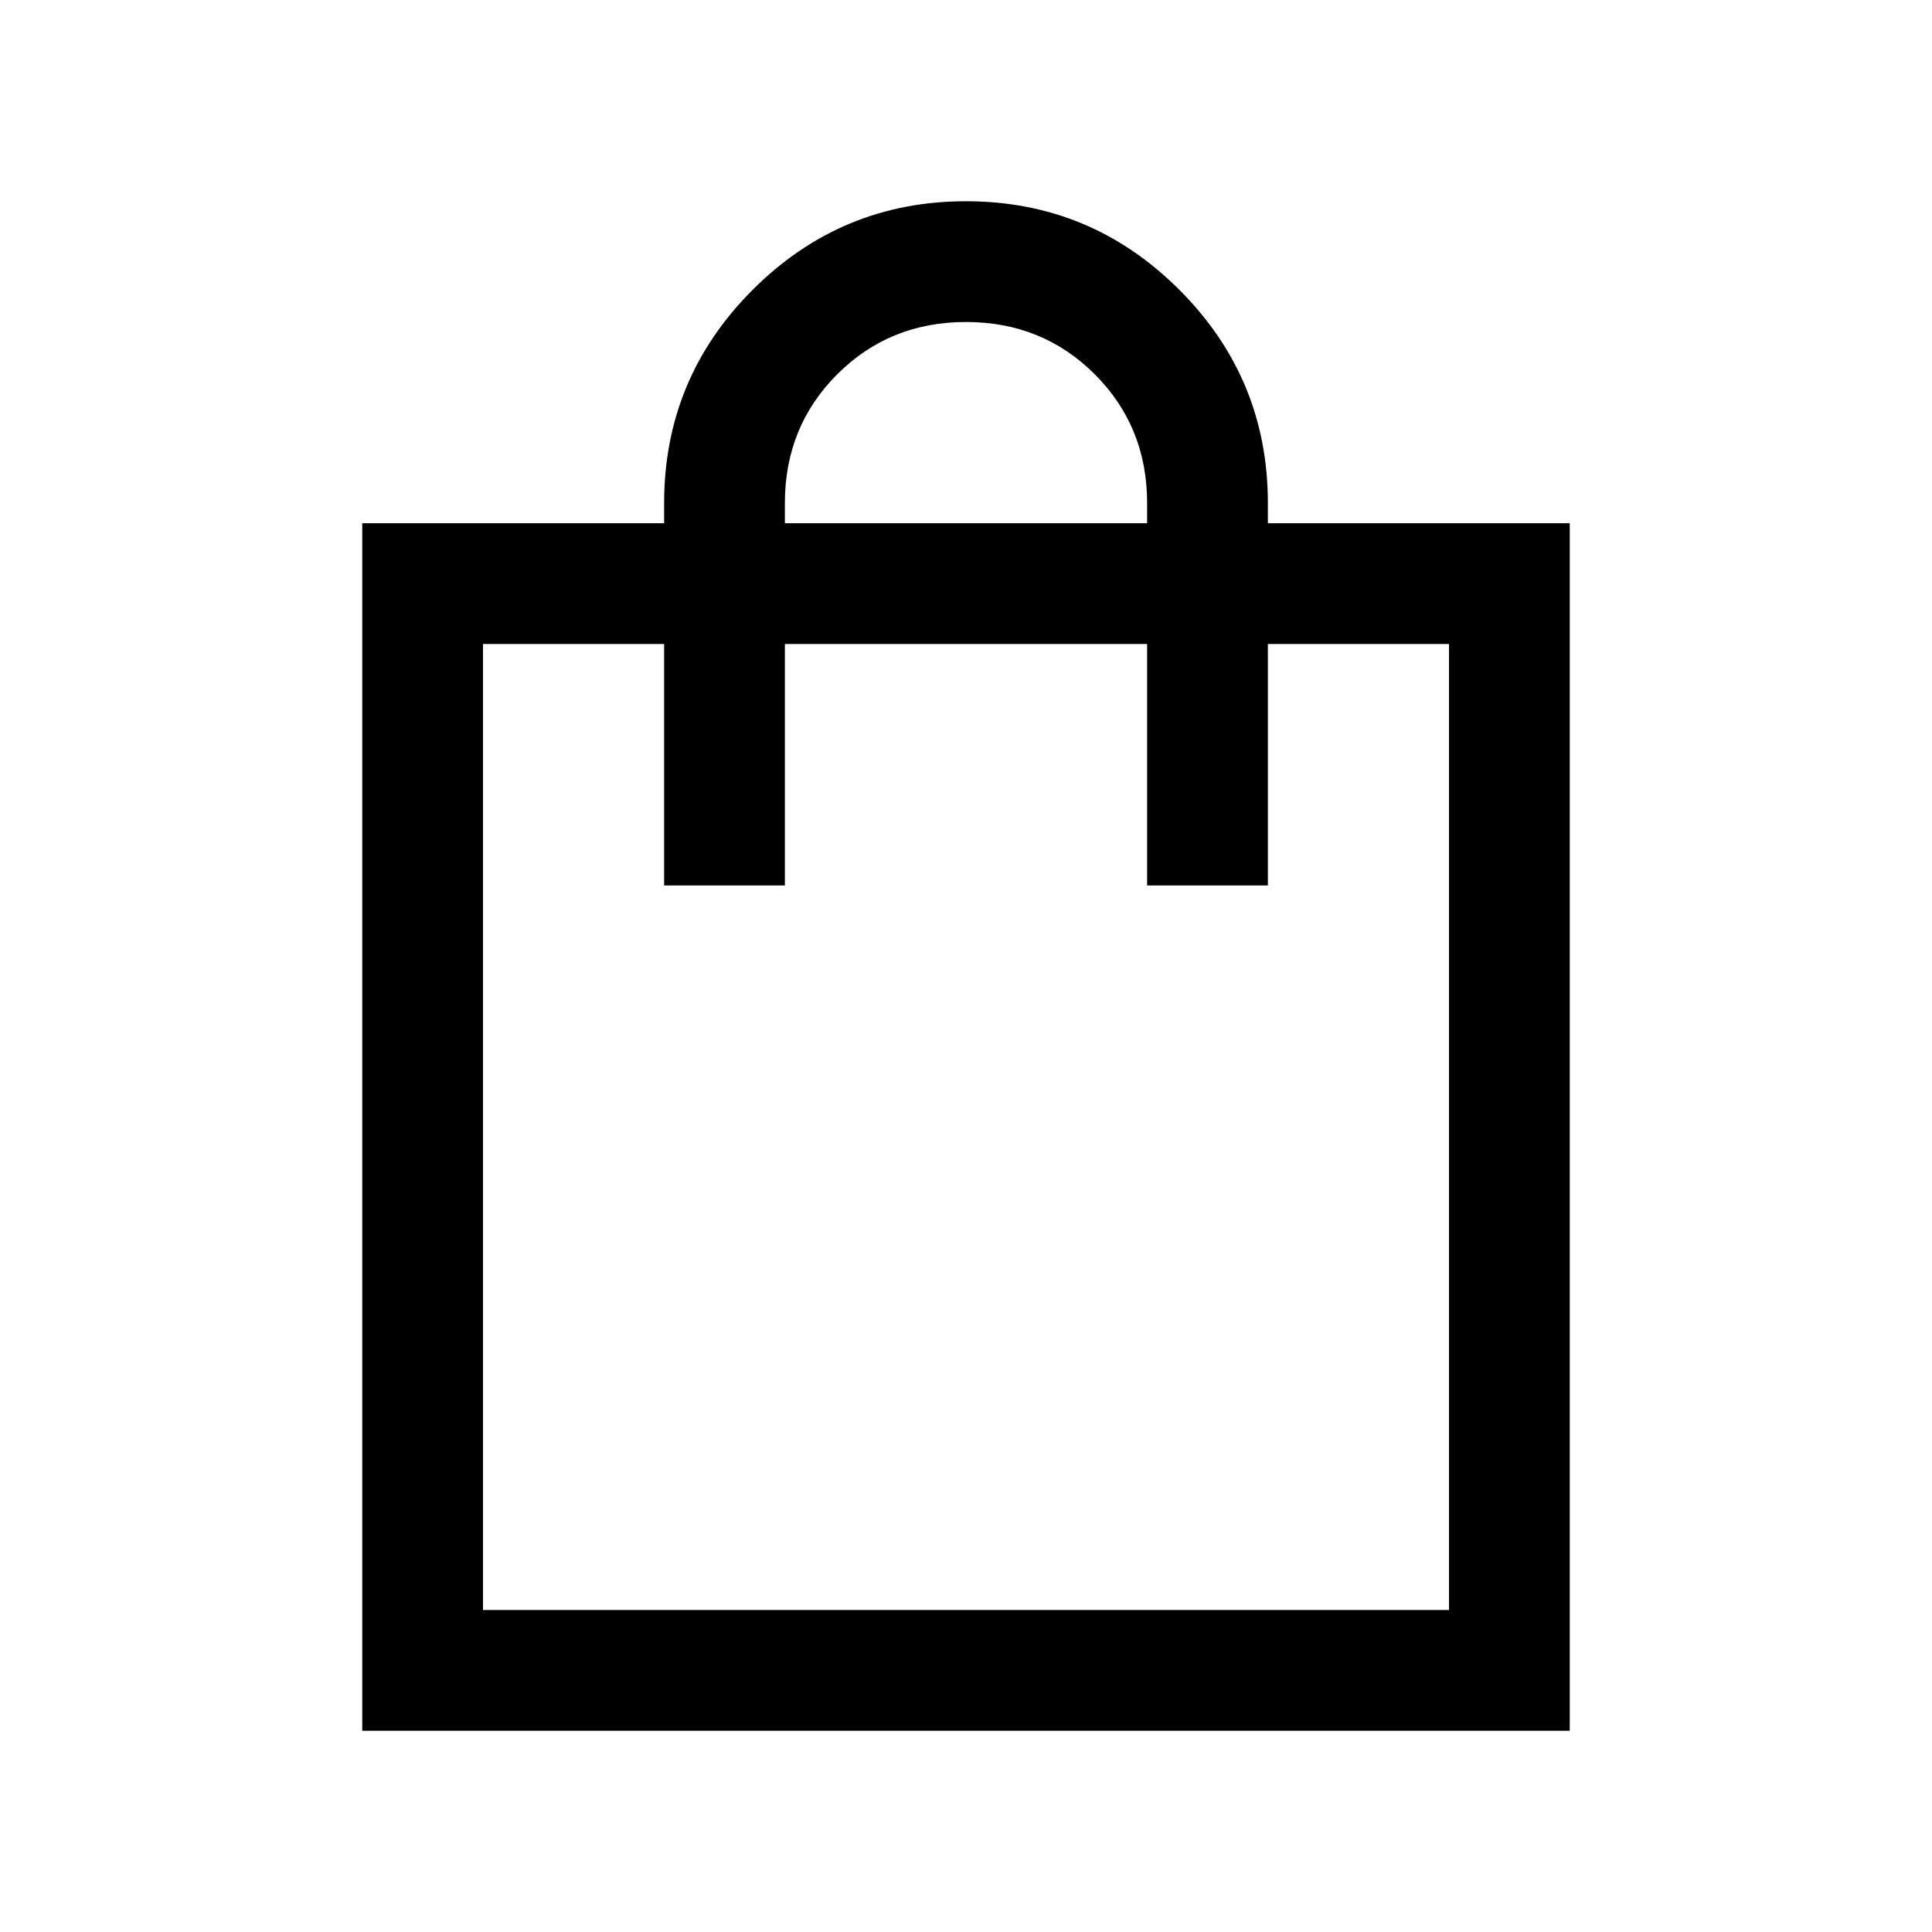 <svg xmlns="http://www.w3.org/2000/svg" height="24" width="24"><path d="M4.5 21.5V6.5H8.25V6.25Q8.25 4.7 9.35 3.6Q10.45 2.5 12 2.5Q13.55 2.5 14.65 3.6Q15.75 4.7 15.75 6.25V6.5H19.5V21.5ZM9.75 6.25V6.5H14.25V6.25Q14.25 5.3 13.6 4.65Q12.95 4 12 4Q11.05 4 10.4 4.65Q9.75 5.3 9.75 6.25ZM6 20H18V8H15.75V11H14.25V8H9.75V11H8.25V8H6ZM6 20V8Z"/></svg>
